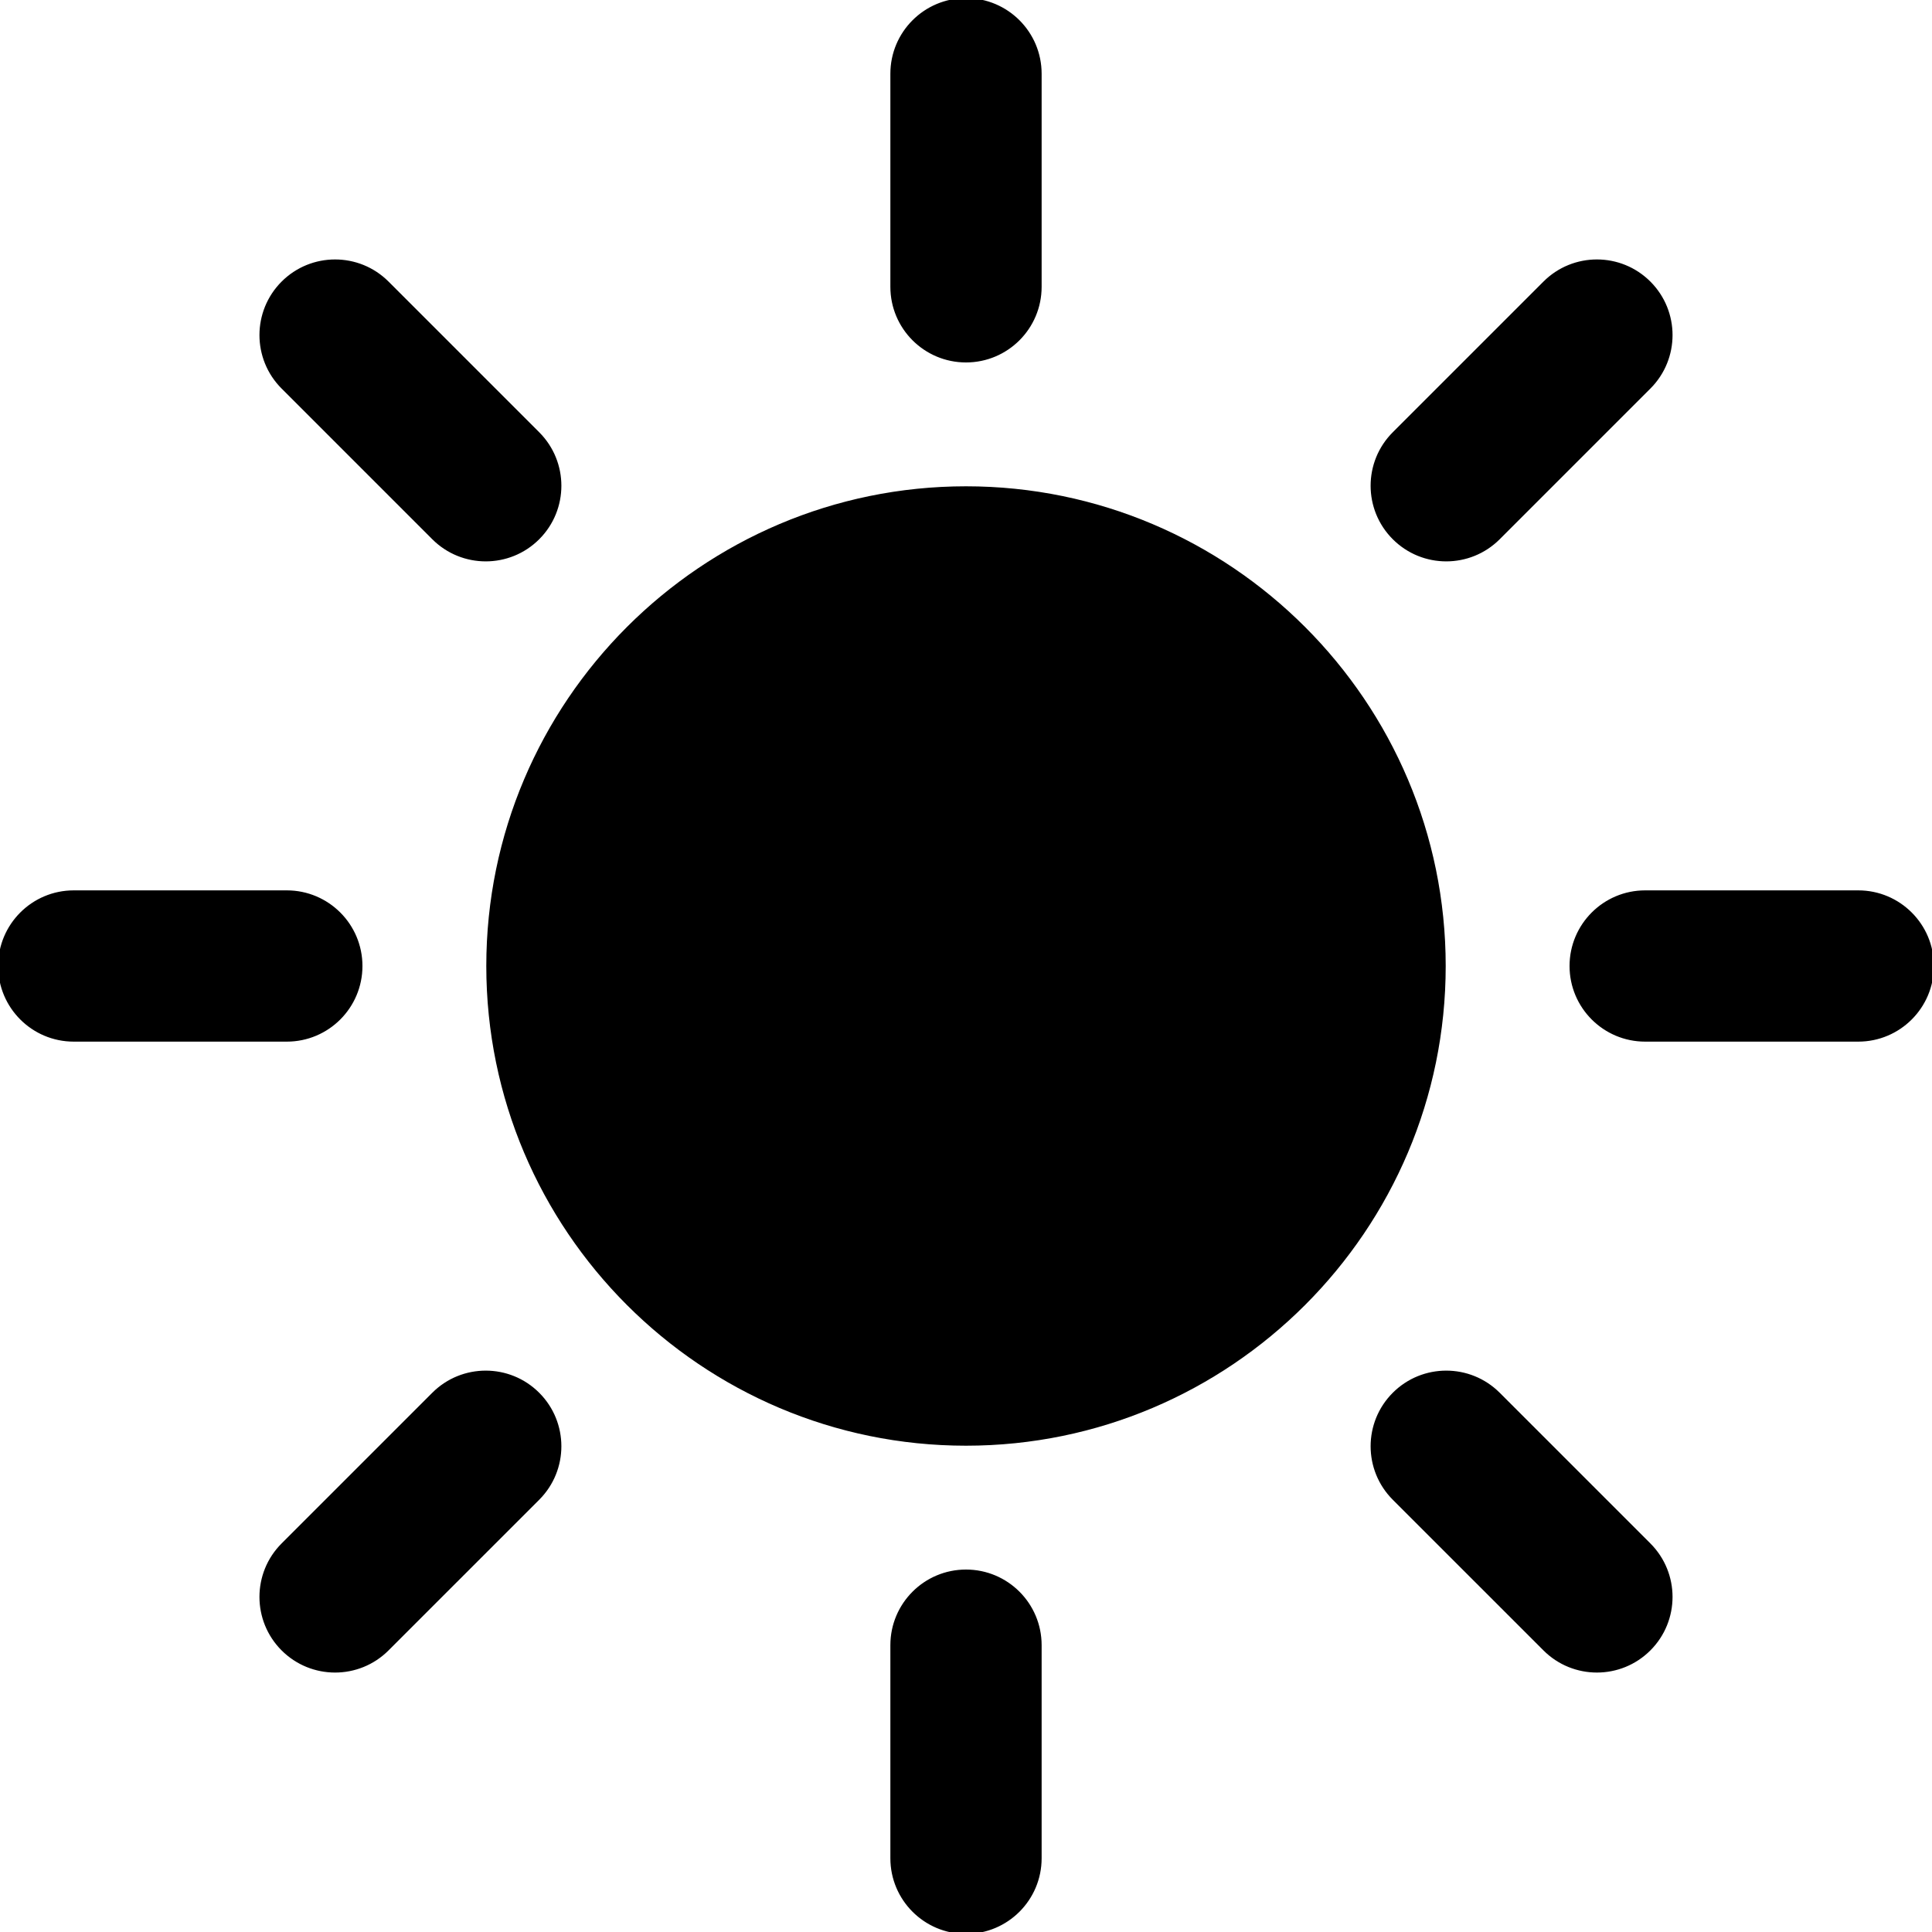 <!DOCTYPE svg PUBLIC "-//W3C//DTD SVG 1.1//EN" "http://www.w3.org/Graphics/SVG/1.1/DTD/svg11.dtd">
<!-- Uploaded to: SVG Repo, www.svgrepo.com, Transformed by: SVG Repo Mixer Tools -->
<svg fill="#000000" height="800px" width="800px" version="1.1" id="Layer_1" xmlns="http://www.w3.org/2000/svg" xmlns:xlink="http://www.w3.org/1999/xlink" viewBox="0 0 512 512" xml:space="preserve" stroke="#000000">
<g id="SVGRepo_bgCarrier" stroke-width="0"/>
<g id="SVGRepo_tracerCarrier" stroke-linecap="round" stroke-linejoin="round"/>
<g id="SVGRepo_iconCarrier"> <g> <g> <g> <path d="M256.001,129.374c-69.823,0-126.627,56.805-126.627,126.626S186.179,382.626,256,382.626 c69.822,0.001,126.626-56.803,126.626-126.626C382.626,186.179,325.822,129.374,256.001,129.374z"/> <path d="M256,95.553c10.793,0,19.543-8.75,19.543-19.543V19.543C275.543,8.75,266.793,0,256,0 c-10.793,0-19.543,8.75-19.543,19.543V76.01C236.457,86.803,245.207,95.553,256,95.553z"/> <path d="M383.272,148.272c5,0,10.003-1.909,13.818-5.725l39.929-39.929c7.632-7.631,7.632-20.005,0-27.638 c-7.63-7.632-20.004-7.632-27.638,0l-39.929,39.927c-7.632,7.632-7.632,20.005,0,27.638 C373.269,146.363,378.271,148.272,383.272,148.272z"/> <path d="M492.457,236.457H435.99c-10.793,0-19.543,8.75-19.543,19.543c0,10.793,8.75,19.543,19.543,19.543h56.467 c10.793,0,19.543-8.75,19.543-19.543C512,245.207,503.251,236.457,492.457,236.457z"/> <path d="M397.091,369.453c-7.631-7.632-20.005-7.632-27.638,0c-7.632,7.632-7.632,20.005,0,27.638l39.929,39.927 c3.816,3.816,8.818,5.725,13.818,5.725c5,0,10.003-1.907,13.818-5.725c7.632-7.632,7.632-20.005,0-27.638L397.091,369.453z"/> <path d="M256,416.447c-10.793,0-19.543,8.75-19.543,19.543v56.467c0,10.793,8.75,19.543,19.543,19.543 c10.793,0,19.543-8.75,19.543-19.543V435.99C275.543,425.197,266.793,416.447,256,416.447z"/> <path d="M114.91,369.453l-39.929,39.929c-7.632,7.631-7.632,20.005,0,27.638c3.816,3.816,8.816,5.725,13.818,5.725 c5,0,10.003-1.909,13.818-5.725l39.929-39.927c7.632-7.632,7.632-20.005,0-27.638S122.542,361.821,114.91,369.453z"/> <path d="M95.553,256c0-10.793-8.75-19.543-19.543-19.543H19.543C8.75,236.457,0,245.207,0,256 c0,10.793,8.75,19.543,19.543,19.543H76.01C86.803,275.543,95.553,266.793,95.553,256z"/> <path d="M114.91,142.547c3.816,3.816,8.818,5.725,13.819,5.725c5,0,10.003-1.909,13.818-5.723c7.632-7.632,7.632-20.005,0-27.638 l-39.926-39.93c-7.632-7.632-20.005-7.631-27.638,0c-7.632,7.632-7.632,20.005,0,27.638L114.91,142.547z"/> </g> </g> </g> </g>
</svg>